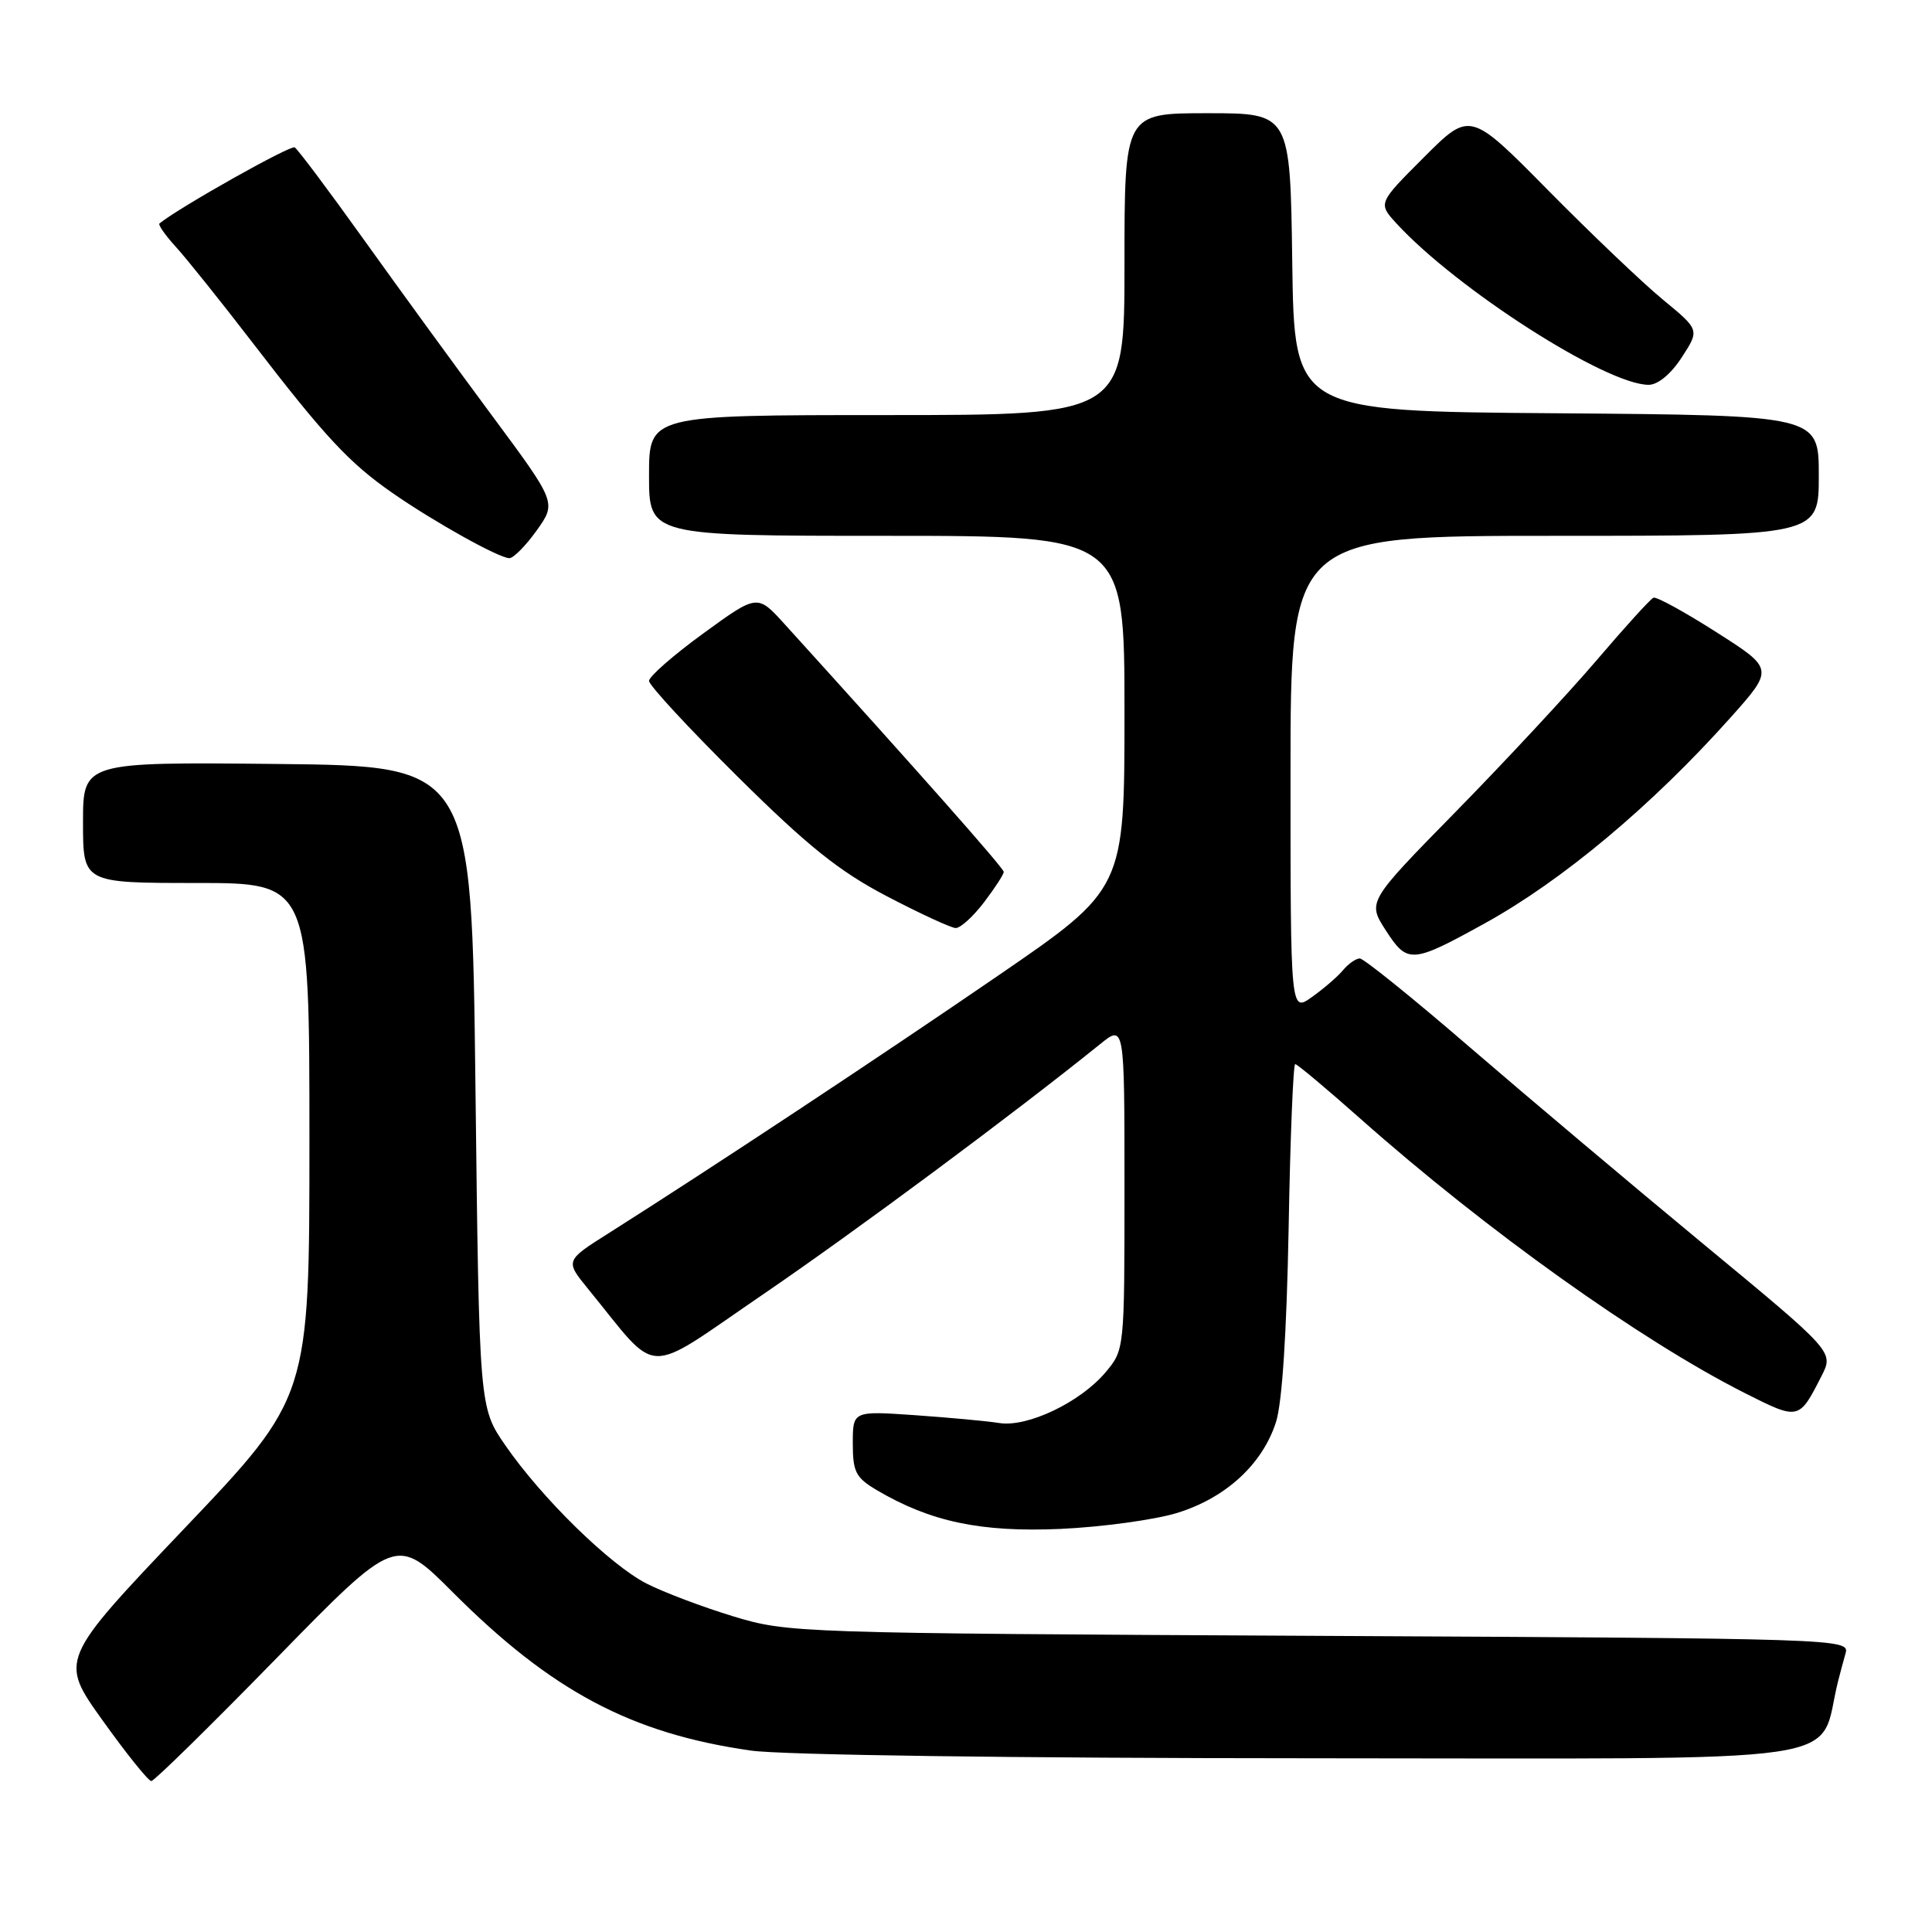 <?xml version="1.0" encoding="UTF-8" standalone="no"?>
<!DOCTYPE svg PUBLIC "-//W3C//DTD SVG 1.1//EN" "http://www.w3.org/Graphics/SVG/1.1/DTD/svg11.dtd" >
<svg xmlns="http://www.w3.org/2000/svg" xmlns:xlink="http://www.w3.org/1999/xlink" version="1.1" viewBox="0 0 256 256">
 <g >
 <path fill="currentColor"
d=" M 36.62 219.74 C 52.50 203.48 52.50 203.48 60.00 210.99 C 73.10 224.10 83.65 229.70 99.50 231.96 C 103.59 232.55 134.49 232.97 173.71 232.98 C 247.81 233.00 240.72 234.04 243.56 222.75 C 243.80 221.79 244.25 220.13 244.55 219.06 C 245.09 217.15 243.86 217.11 174.80 216.76 C 105.42 216.41 104.40 216.37 97.15 214.17 C 93.10 212.94 87.95 210.99 85.69 209.84 C 80.83 207.36 71.78 198.51 66.95 191.50 C 63.50 186.50 63.50 186.50 63.00 144.00 C 62.50 101.50 62.50 101.50 36.75 101.23 C 11.00 100.97 11.00 100.97 11.00 108.98 C 11.00 117.00 11.00 117.00 26.00 117.00 C 41.00 117.00 41.00 117.00 41.00 151.06 C 41.00 185.12 41.00 185.12 24.43 202.53 C 7.86 219.95 7.86 219.95 13.60 227.97 C 16.76 232.39 19.66 236.00 20.05 236.00 C 20.43 236.00 27.89 228.68 36.62 219.74 Z  M 155.95 200.48 C 162.40 198.50 167.27 194.04 169.07 188.45 C 169.89 185.93 170.49 176.63 170.75 162.75 C 170.96 150.79 171.36 141.00 171.62 141.00 C 171.89 141.00 175.79 144.27 180.30 148.27 C 196.90 162.99 217.39 177.61 231.16 184.57 C 238.37 188.21 238.37 188.21 241.37 182.31 C 242.99 179.13 242.99 179.13 225.74 164.87 C 216.26 157.03 202.34 145.30 194.81 138.81 C 187.28 132.31 180.70 127.00 180.18 127.00 C 179.67 127.00 178.67 127.70 177.96 128.55 C 177.26 129.40 175.40 131.00 173.84 132.11 C 171.00 134.14 171.00 134.14 171.00 102.57 C 171.00 71.00 171.00 71.00 206.00 71.00 C 241.00 71.00 241.00 71.00 241.00 63.01 C 241.00 55.03 241.00 55.03 206.25 54.76 C 171.50 54.50 171.50 54.50 171.23 34.75 C 170.96 15.00 170.96 15.00 159.98 15.00 C 149.00 15.00 149.00 15.00 149.00 35.00 C 149.00 55.00 149.00 55.00 117.50 55.00 C 86.00 55.00 86.00 55.00 86.00 63.00 C 86.00 71.00 86.00 71.00 117.50 71.00 C 149.00 71.00 149.00 71.00 149.00 94.39 C 149.00 117.79 149.00 117.79 132.25 129.28 C 116.70 139.95 94.44 154.67 80.69 163.38 C 74.88 167.05 74.88 167.05 77.92 170.78 C 87.55 182.57 85.02 182.49 101.11 171.51 C 113.40 163.12 134.29 147.61 145.75 138.37 C 149.00 135.74 149.00 135.74 149.00 157.30 C 149.00 178.85 149.00 178.85 146.48 181.85 C 143.14 185.81 136.15 189.15 132.42 188.56 C 130.81 188.30 125.79 187.84 121.25 187.52 C 113.00 186.95 113.00 186.95 113.00 191.26 C 113.00 195.04 113.39 195.80 116.18 197.45 C 123.28 201.64 129.96 203.05 140.50 202.59 C 146.00 202.34 152.95 201.39 155.95 200.48 Z  M 196.65 122.40 C 206.97 116.72 218.87 106.76 229.28 95.11 C 235.06 88.63 235.06 88.63 227.43 83.77 C 223.23 81.09 219.48 79.03 219.09 79.20 C 218.70 79.36 215.30 83.10 211.55 87.50 C 207.79 91.90 199.42 100.90 192.95 107.50 C 181.18 119.50 181.18 119.50 183.64 123.30 C 186.49 127.72 187.08 127.68 196.65 122.40 Z  M 130.38 119.57 C 131.82 117.68 133.00 115.86 133.00 115.53 C 133.00 115.03 121.73 102.29 103.93 82.66 C 100.35 78.72 100.35 78.72 93.18 83.94 C 89.23 86.81 86.00 89.64 86.00 90.22 C 86.00 90.81 91.29 96.52 97.75 102.92 C 107.05 112.13 111.16 115.43 117.50 118.75 C 121.90 121.05 126.01 122.95 126.63 122.97 C 127.25 122.99 128.94 121.46 130.38 119.57 Z  M 71.12 70.28 C 73.74 66.60 73.74 66.60 65.18 55.05 C 60.47 48.70 52.83 38.21 48.21 31.75 C 43.58 25.28 39.46 19.78 39.05 19.53 C 38.49 19.19 23.80 27.45 21.13 29.61 C 20.92 29.78 21.90 31.17 23.30 32.71 C 24.70 34.24 29.31 40.00 33.54 45.50 C 43.07 57.90 46.29 61.35 52.00 65.32 C 57.54 69.17 66.15 73.97 67.50 73.96 C 68.05 73.95 69.68 72.30 71.12 70.28 Z  M 222.85 47.34 C 225.21 43.71 225.21 43.71 220.35 39.71 C 217.68 37.51 210.84 30.99 205.14 25.22 C 194.79 14.73 194.79 14.73 188.69 20.83 C 182.59 26.93 182.59 26.93 185.04 29.61 C 193.08 38.35 212.88 51.02 218.47 50.99 C 219.70 50.98 221.43 49.54 222.85 47.34 Z "/>
</g>
</svg>